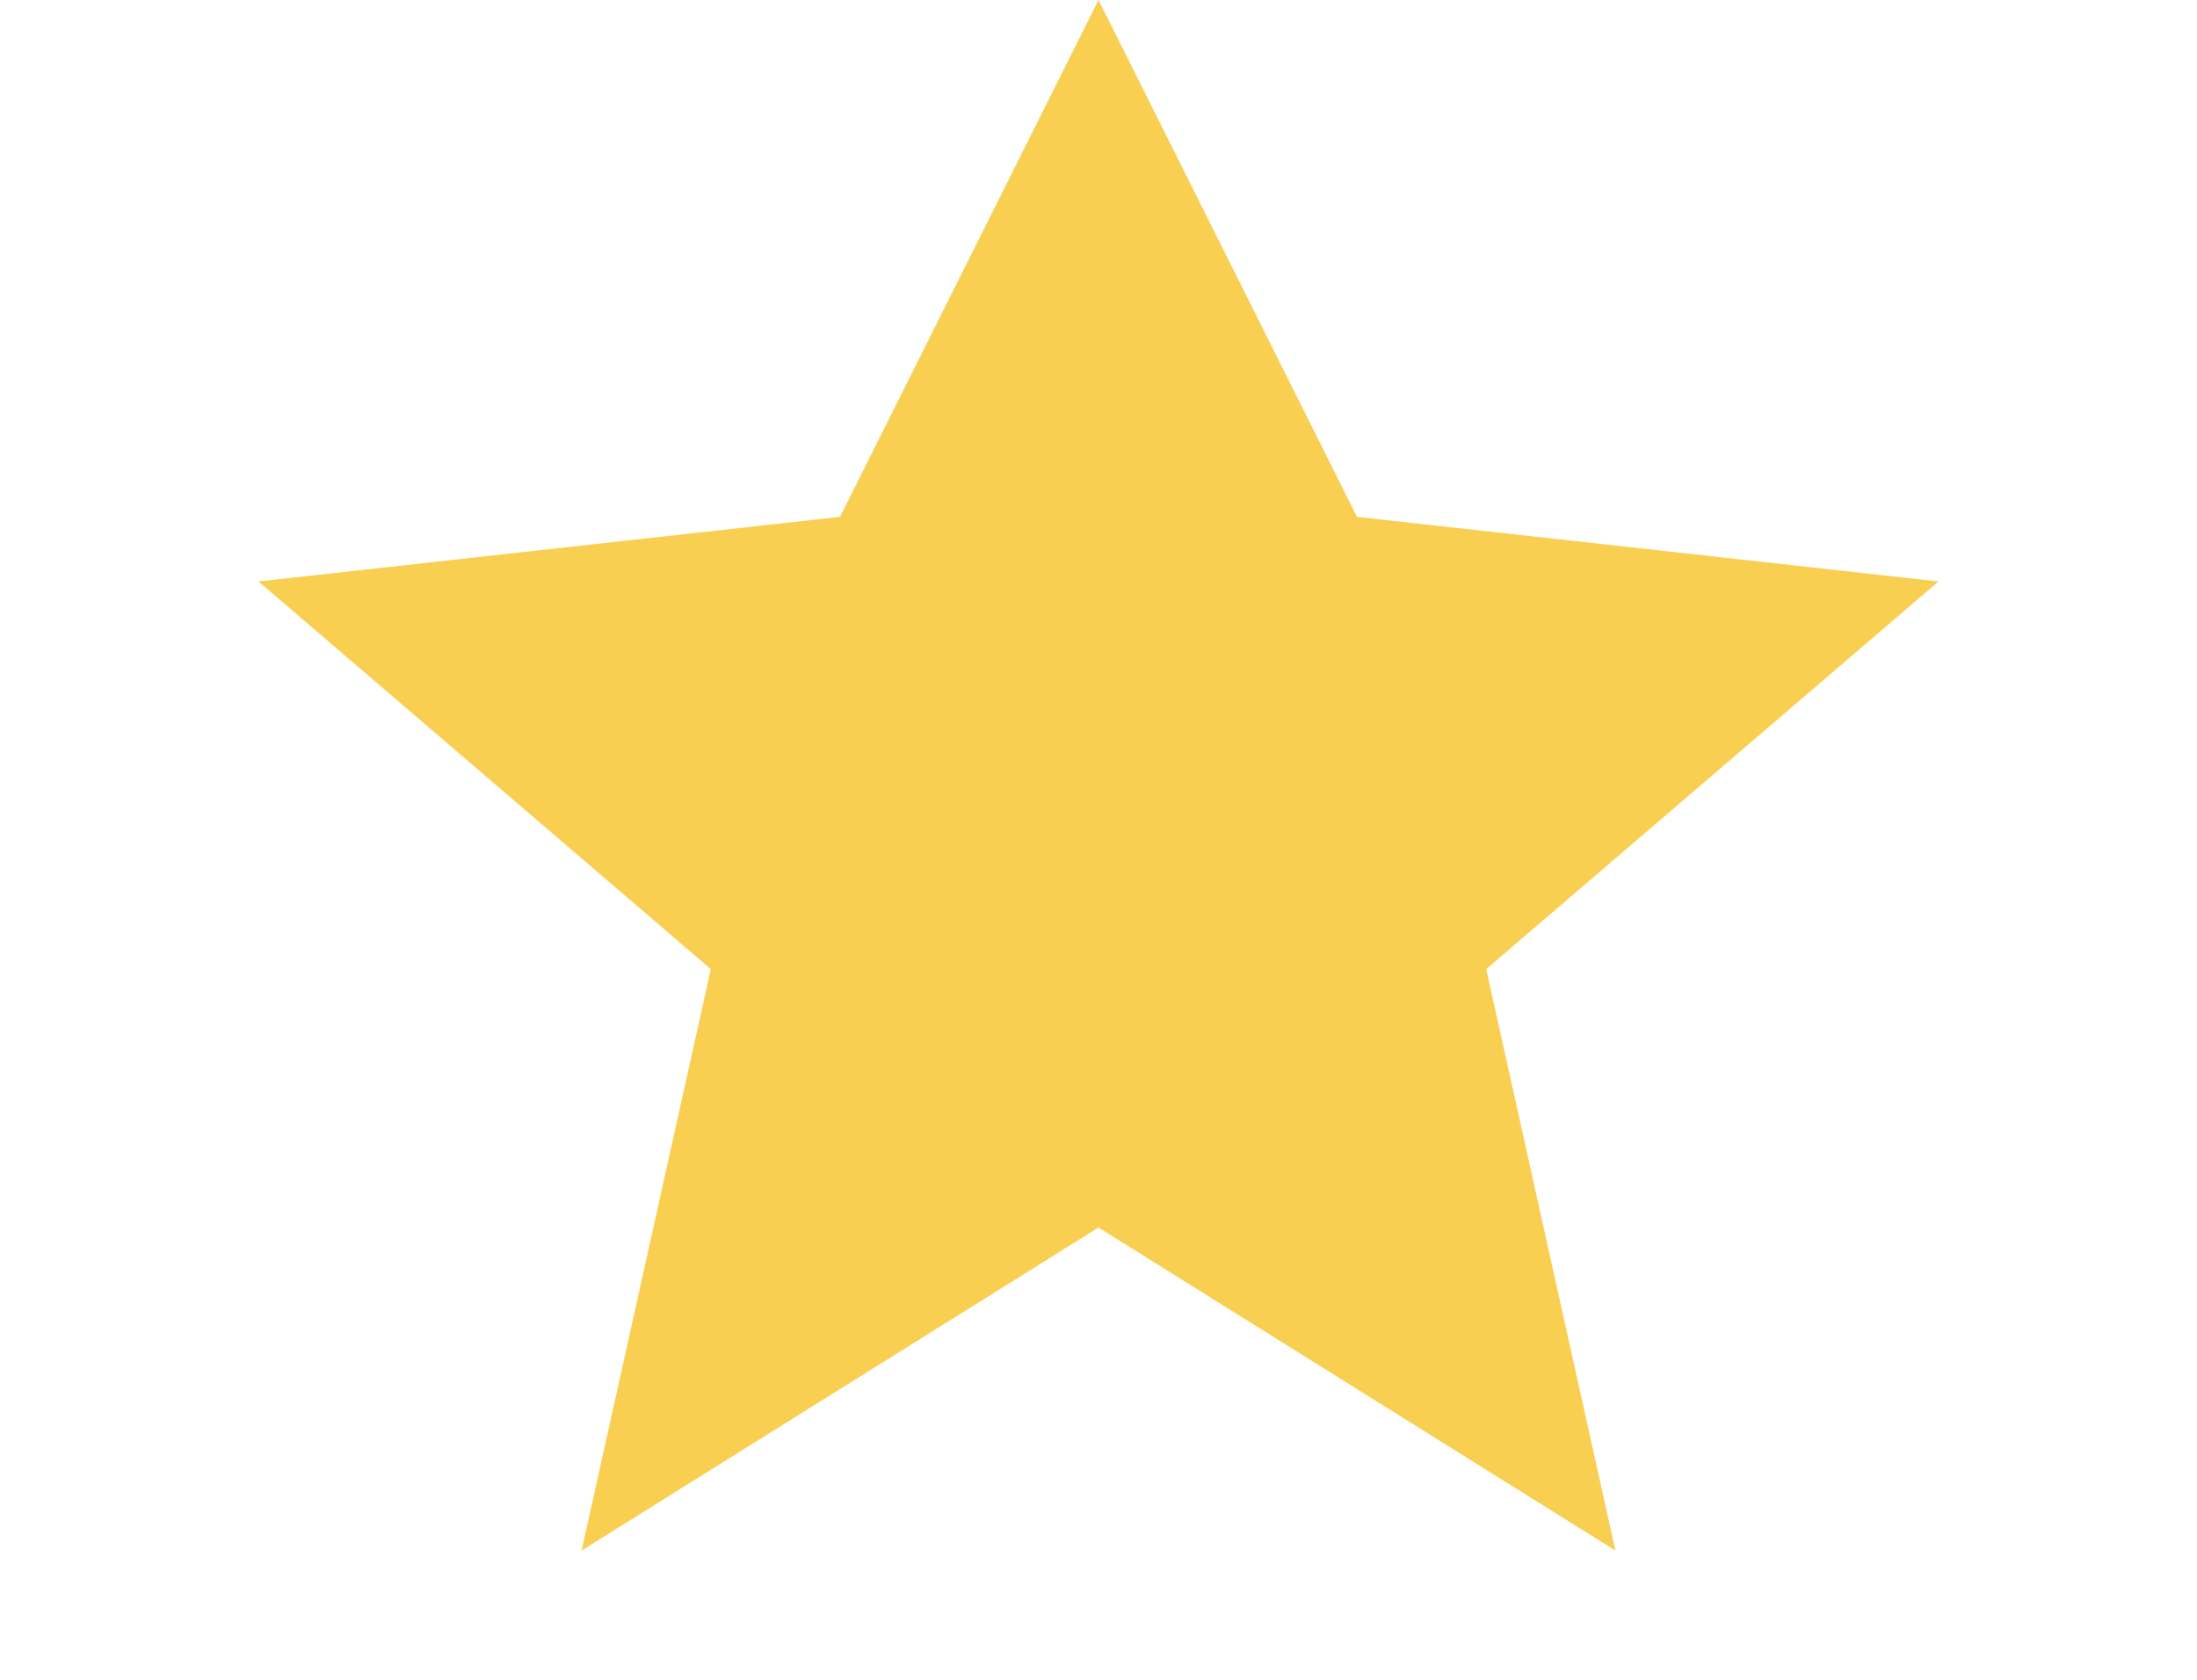 <svg width="17" height="13" viewBox="0 0 17 13" fill="none" xmlns="http://www.w3.org/2000/svg">
<path d="M8.5 0L10.5 4L15 4.5L11.5 7.5L12.5 12L8.5 9.5L4.5 12L5.5 7.5L2 4.5L6.5 4L8.5 0Z" fill="#f9cf51"/>
</svg>
